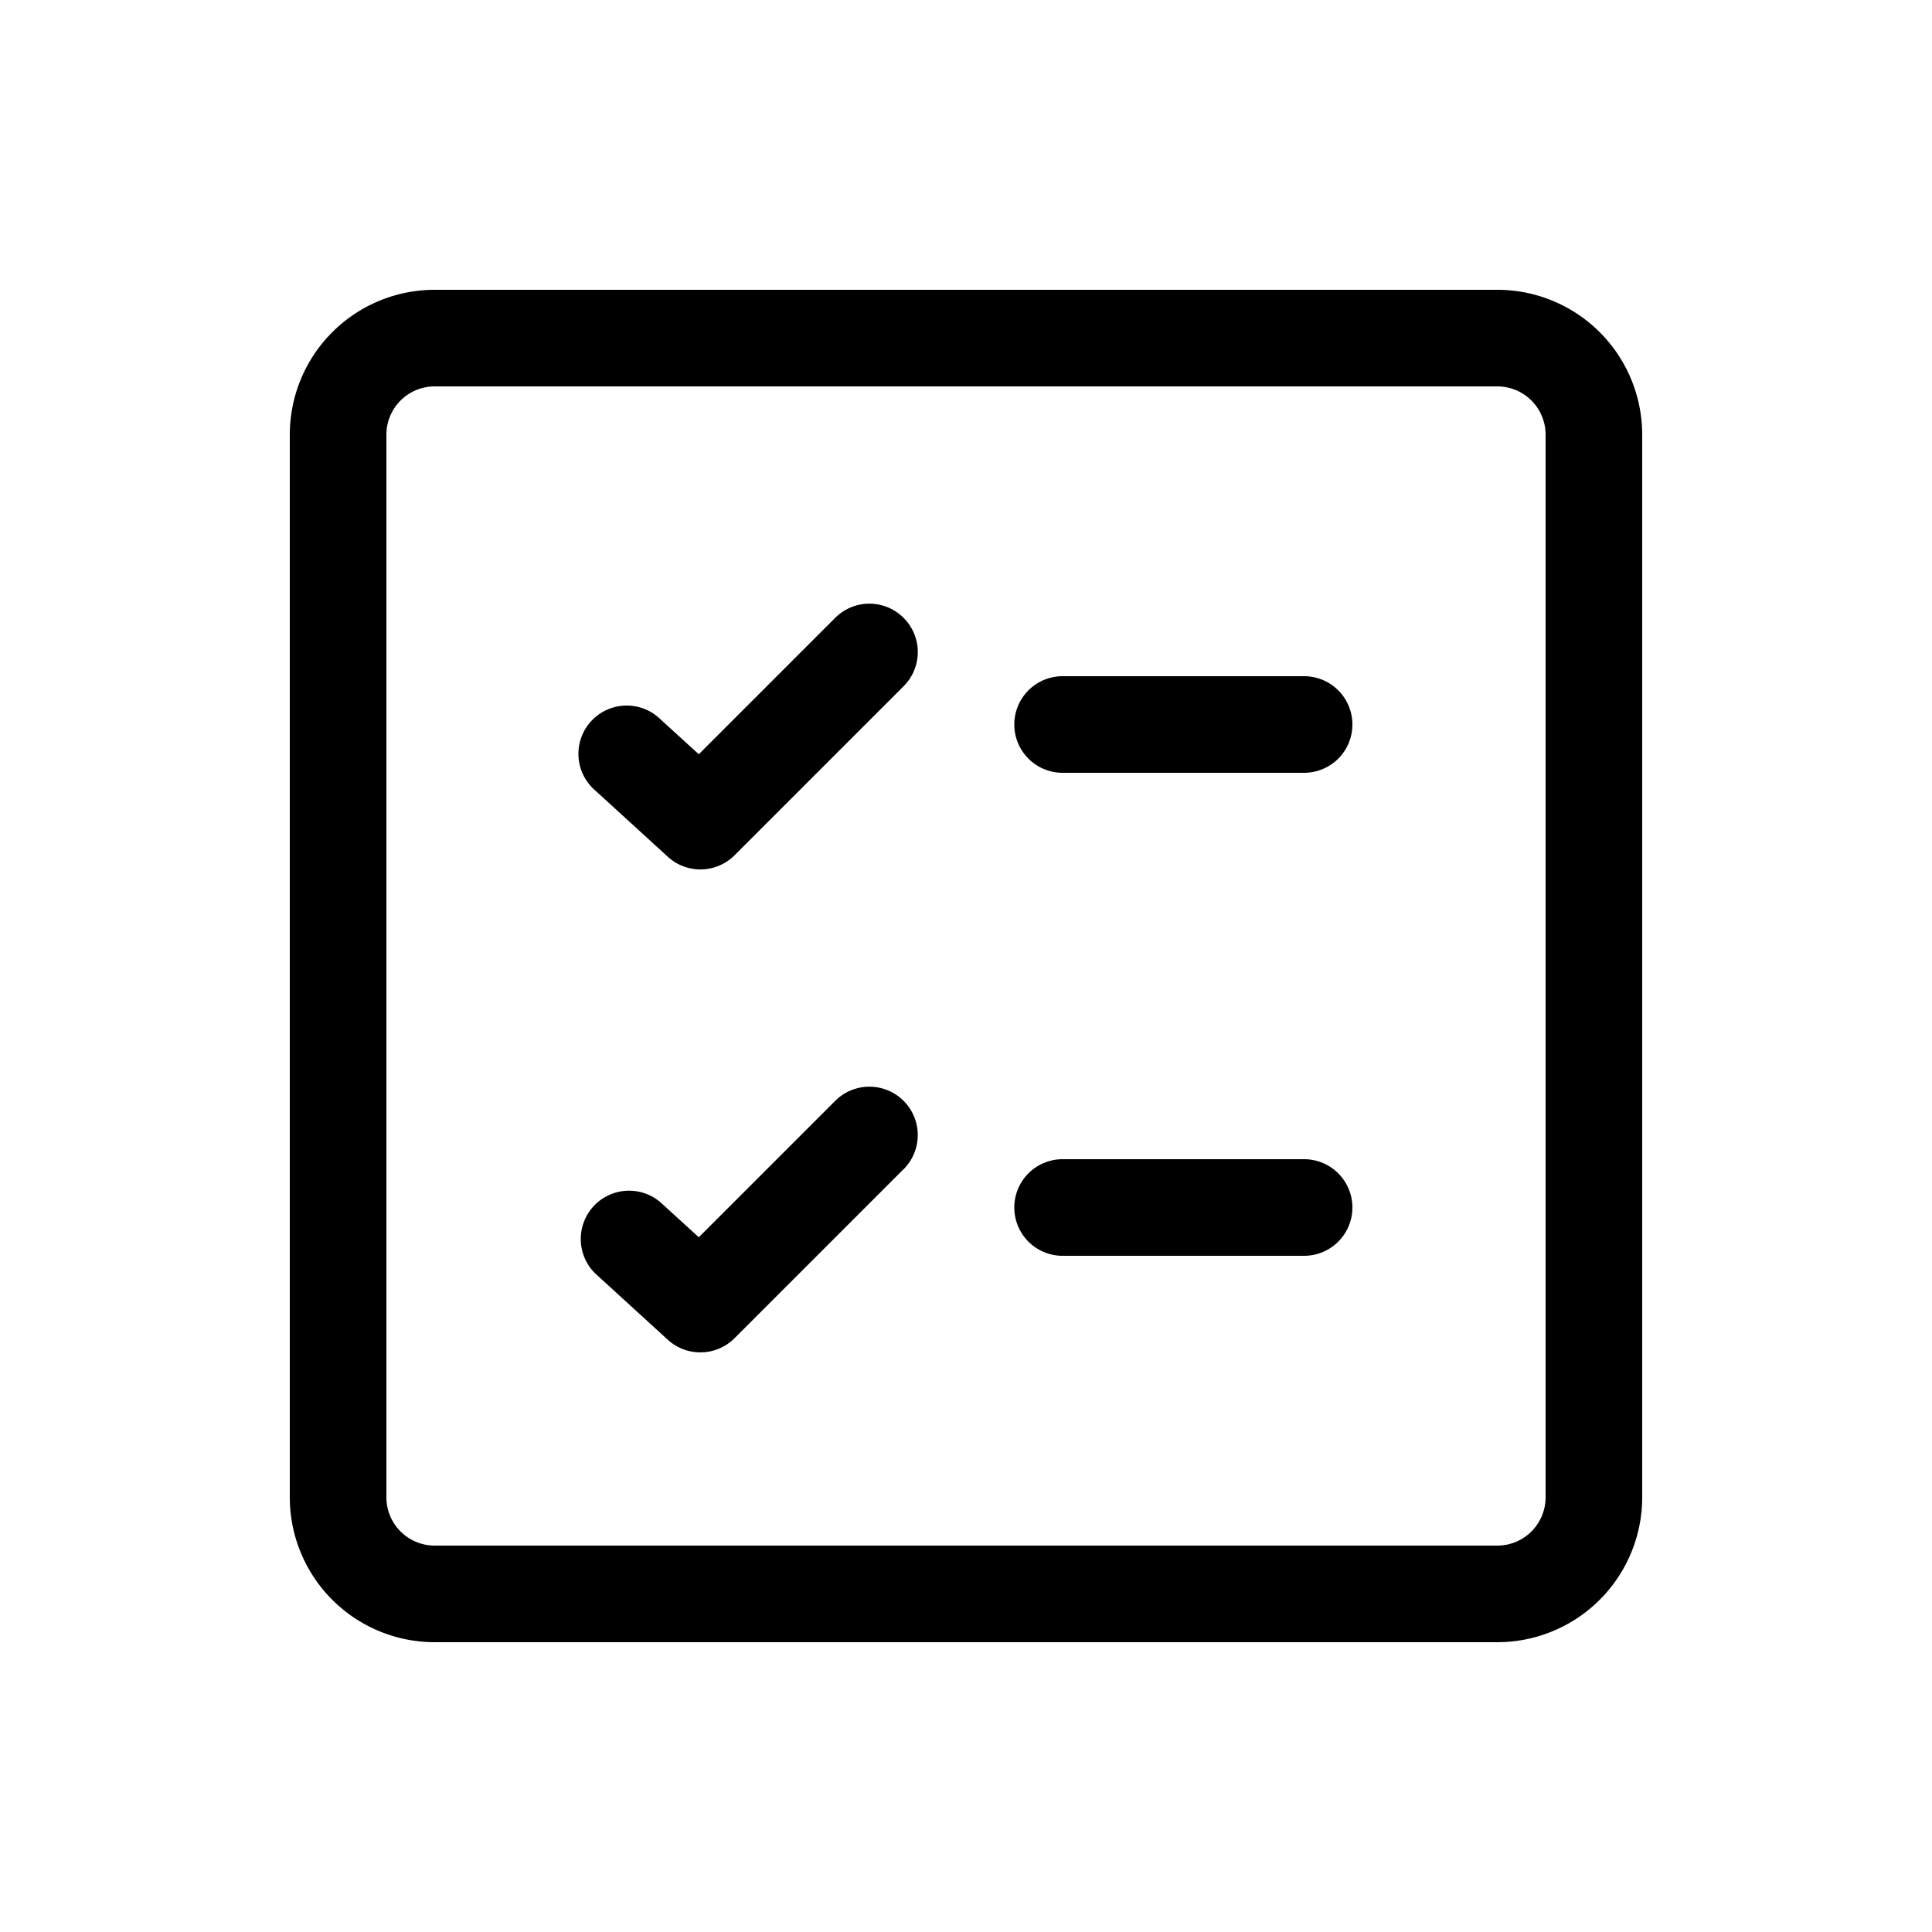 <svg xmlns="http://www.w3.org/2000/svg" xmlns:xlink="http://www.w3.org/1999/xlink" aria-hidden="true" role="img" class="iconify iconify--fluent" width="1em" height="1em" preserveAspectRatio="xMidYMid meet" viewBox="0 0 20 20"><g fill="none"><path d="M9.354 6.396a.5.5 0 0 1 0 .708l-1.75 1.75a.5.5 0 0 1-.691.015l-.75-.685a.5.5 0 1 1 .674-.738l.397.362l1.412-1.412a.5.5 0 0 1 .708 0z" fill="currentColor"></path><path d="M9.354 12.104a.5.5 0 0 0-.708-.708l-1.412 1.412l-.397-.362a.5.5 0 0 0-.674.738l.75.685a.5.5 0 0 0 .69-.015l1.75-1.75z" fill="currentColor"></path><path d="M10.5 12.5a.5.5 0 0 1 .5-.5h2.5a.5.5 0 0 1 0 1H11a.5.5 0 0 1-.5-.5z" fill="currentColor"></path><path d="M11 7a.5.5 0 0 0 0 1h2.5a.5.5 0 0 0 0-1H11z" fill="currentColor"></path><path d="M3 4.5A1.5 1.5 0 0 1 4.5 3h11A1.5 1.5 0 0 1 17 4.5v11a1.5 1.5 0 0 1-1.5 1.5h-11A1.5 1.5 0 0 1 3 15.5v-11zM4.5 4a.5.5 0 0 0-.5.5v11a.5.5 0 0 0 .5.5h11a.5.5 0 0 0 .5-.5v-11a.5.5 0 0 0-.5-.5h-11z" fill="currentColor"></path></g></svg>
